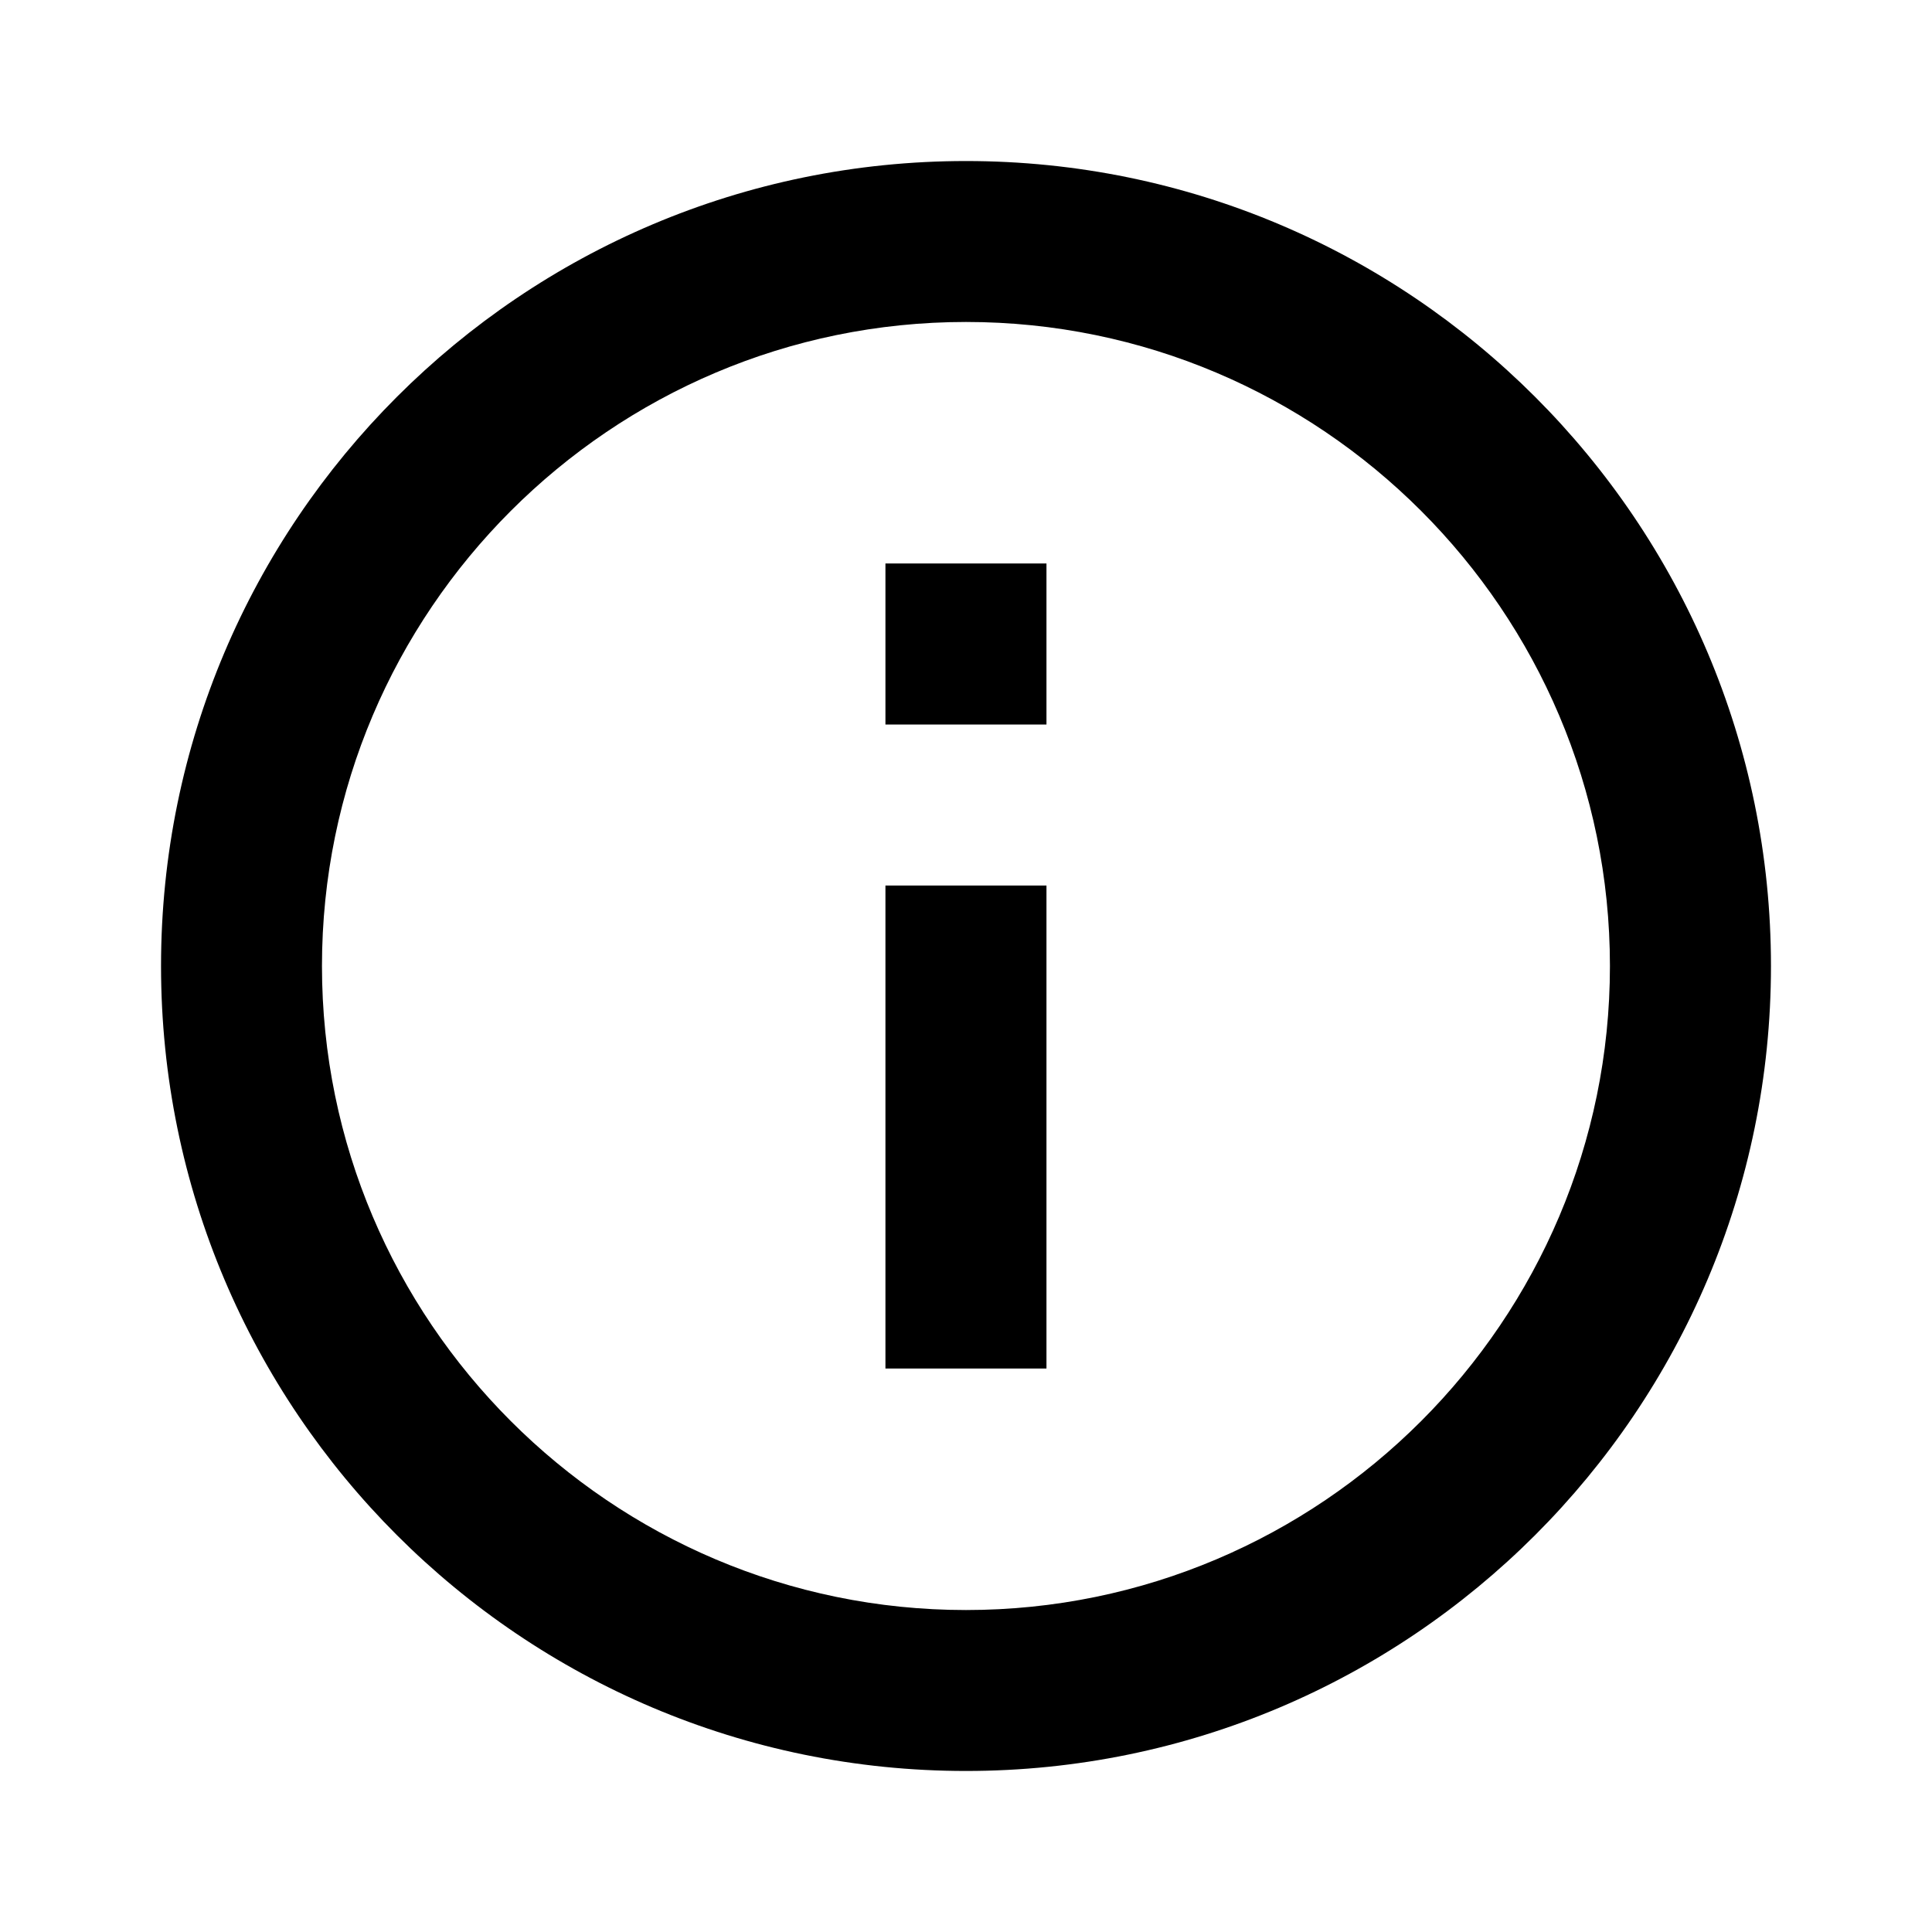 <svg width="20" height="20" viewBox="0 0 20 20" fill="none" xmlns="http://www.w3.org/2000/svg">
<g id="Icon" clip-path="url(#clip0_3005_25739)">
<path id="Vector" d="M9.166 5.833H10.833V7.5H9.166V5.833ZM9.166 9.167H10.833V14.167H9.166V9.167ZM10 1.667C5.4 1.667 1.667 5.4 1.667 10C1.667 14.6 5.4 18.333 10 18.333C14.6 18.333 18.333 14.6 18.333 10C18.333 5.4 14.6 1.667 10 1.667ZM10 16.667C6.325 16.667 3.333 13.675 3.333 10C3.333 6.325 6.325 3.333 10 3.333C13.675 3.333 16.666 6.325 16.666 10C16.666 13.675 13.675 16.667 10 16.667Z" fill="black"/>
</g>
<defs>
<clipPath id="clip0_3005_25739">
<rect width="20" height="20" fill="white"/>
</clipPath>
</defs>
</svg>
